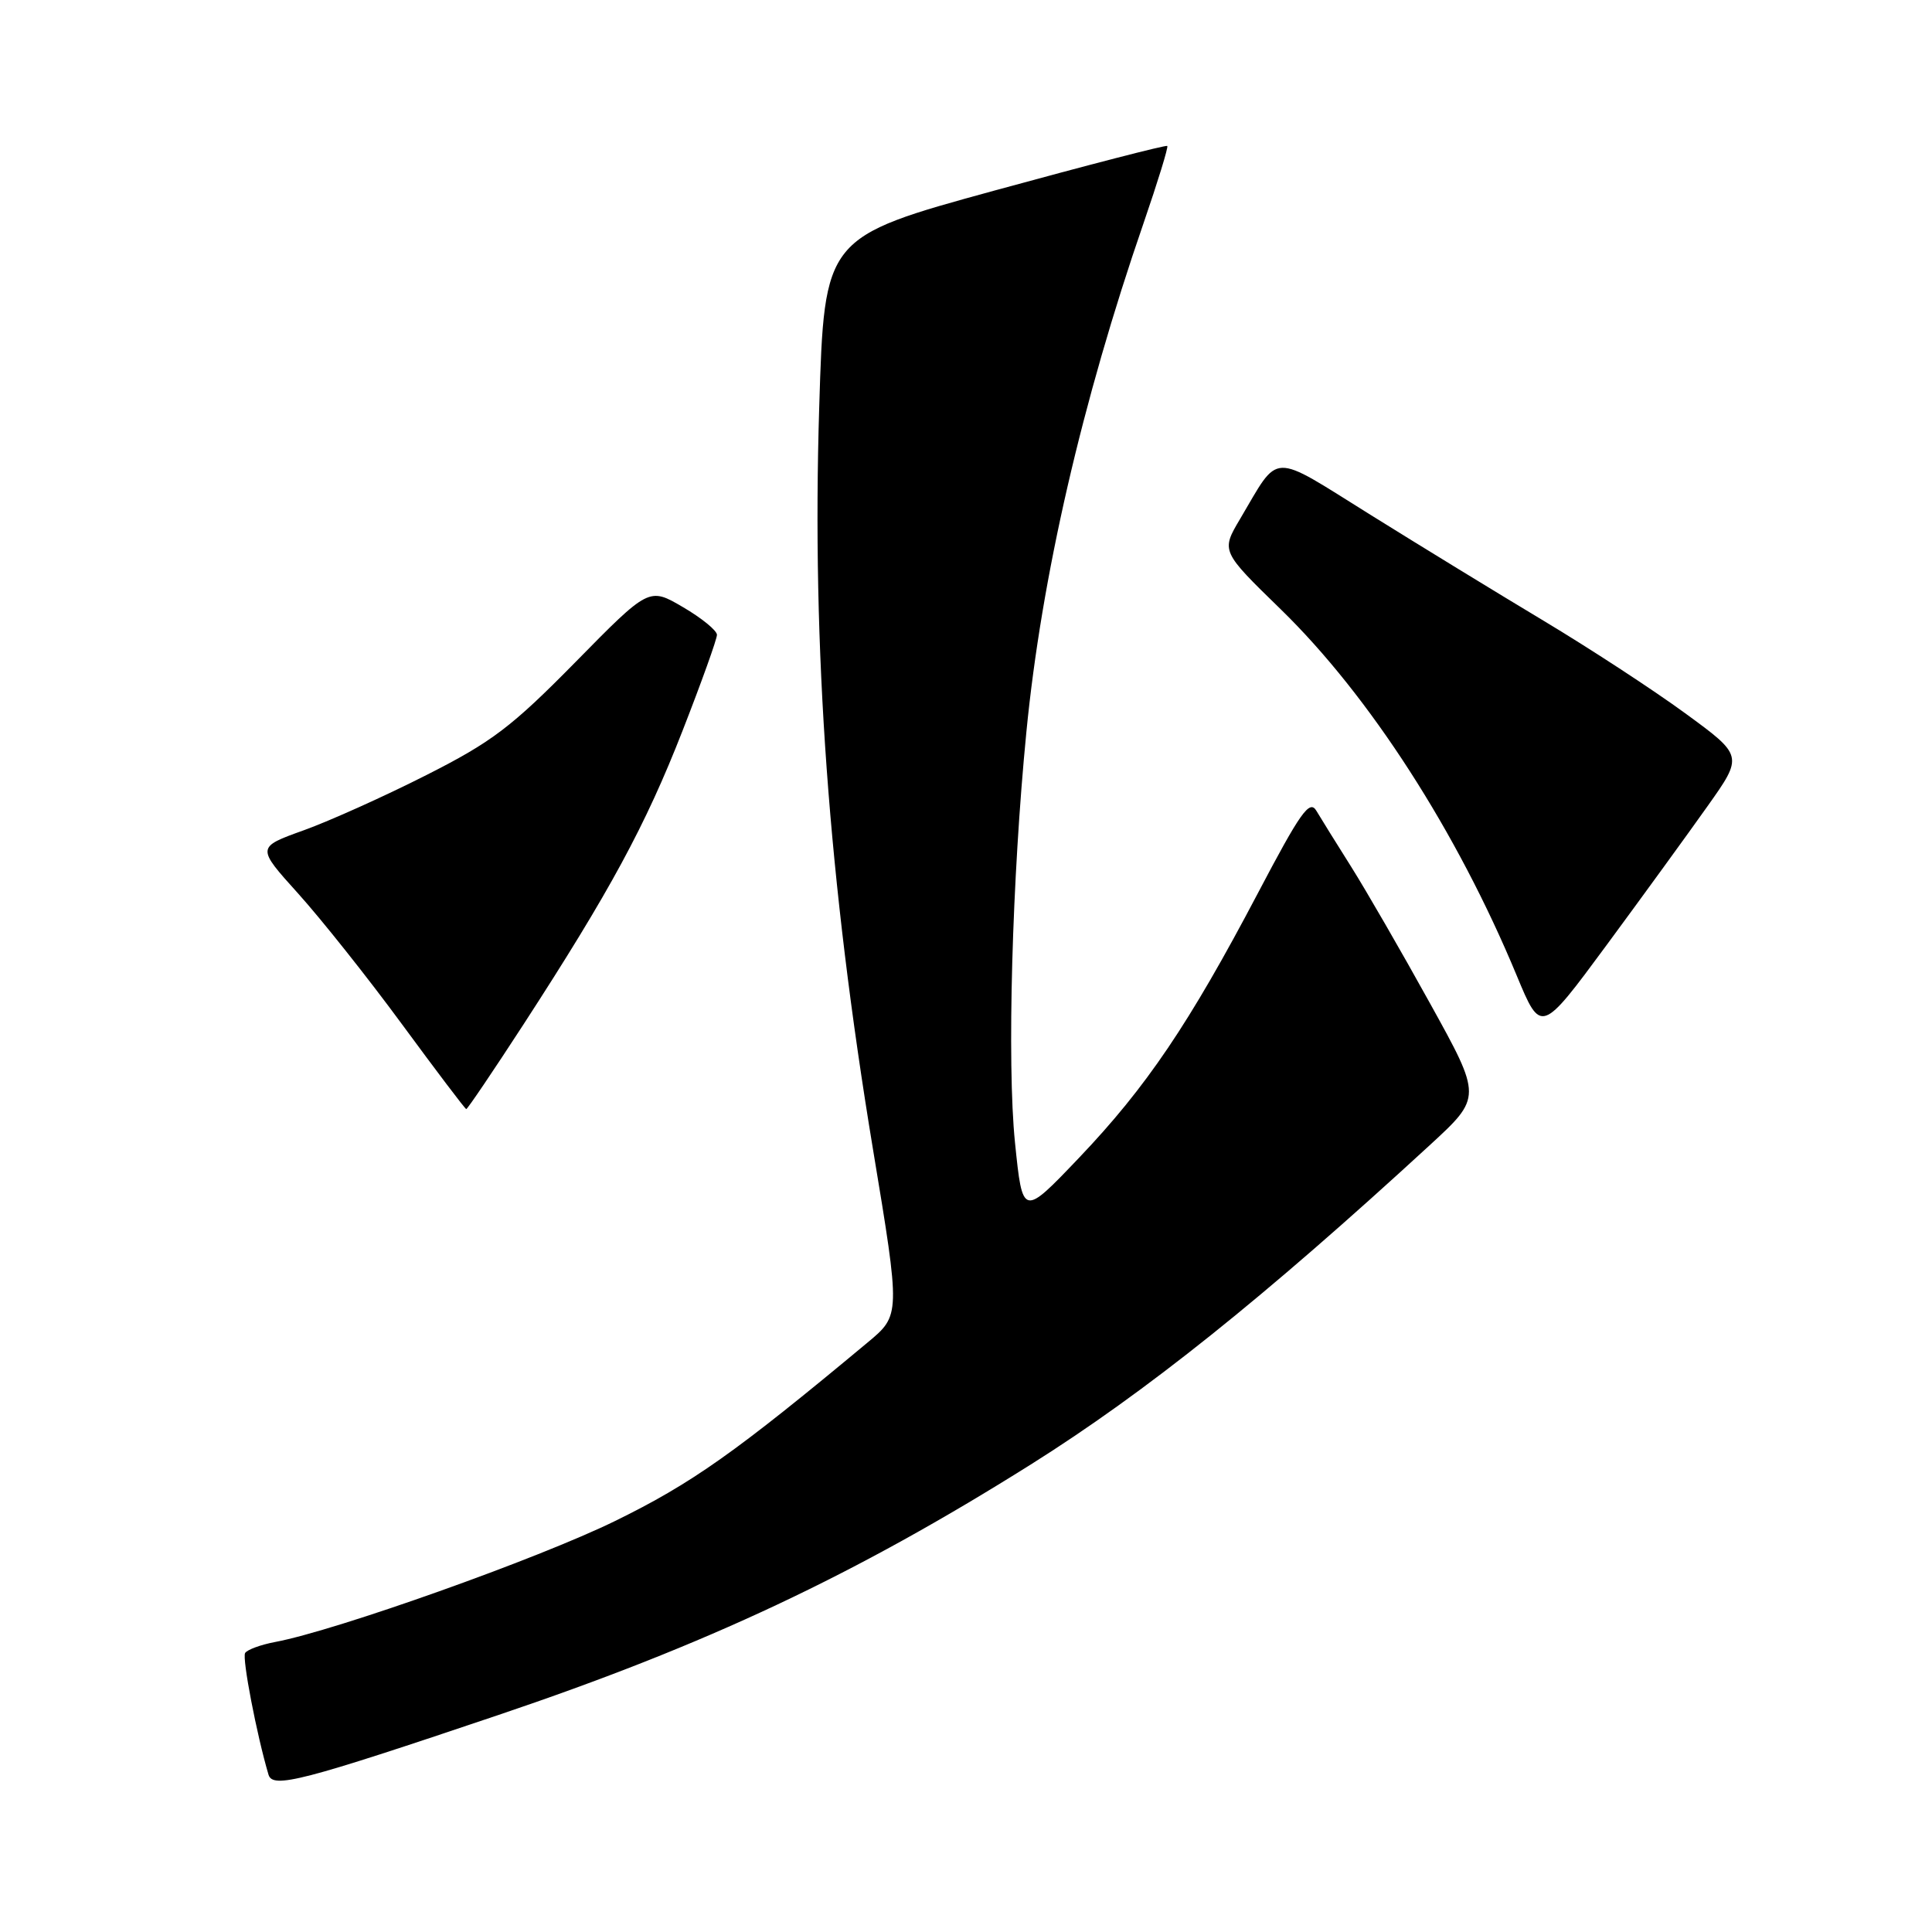 <?xml version="1.0" encoding="UTF-8" standalone="no"?>
<!DOCTYPE svg PUBLIC "-//W3C//DTD SVG 1.1//EN" "http://www.w3.org/Graphics/SVG/1.1/DTD/svg11.dtd" >
<svg xmlns="http://www.w3.org/2000/svg" xmlns:xlink="http://www.w3.org/1999/xlink" version="1.1" viewBox="0 0 256 256">
 <g >
 <path fill="currentColor"
d=" M 66.00 227.26 C 93.68 217.92 113.29 208.69 136.59 194.05 C 151.81 184.48 167.46 171.96 189.43 151.76 C 196.37 145.38 196.37 145.38 189.48 132.94 C 185.70 126.10 181.00 117.97 179.05 114.87 C 177.10 111.78 175.02 108.43 174.43 107.44 C 173.53 105.91 172.34 107.58 166.65 118.40 C 157.56 135.67 151.91 144.03 143.01 153.38 C 135.50 161.26 135.50 161.26 134.49 151.38 C 133.42 140.86 134.10 116.34 136.00 97.00 C 138.00 76.52 143.38 53.16 151.53 29.56 C 153.41 24.09 154.83 19.49 154.67 19.34 C 154.52 19.18 144.23 21.84 131.81 25.24 C 109.24 31.43 109.24 31.43 108.55 53.97 C 107.56 86.00 109.80 116.83 115.69 152.38 C 119.32 174.26 119.32 174.26 114.97 177.88 C 97.47 192.46 91.67 196.56 81.50 201.54 C 71.32 206.53 44.55 216.05 36.47 217.57 C 34.55 217.93 32.76 218.59 32.48 219.03 C 32.06 219.71 34.01 229.86 35.58 235.16 C 36.14 237.03 40.01 236.03 66.00 227.26 Z  M 69.36 135.75 C 80.81 118.10 85.53 109.40 90.44 96.83 C 92.95 90.41 95.00 84.69 95.00 84.12 C 95.00 83.55 92.98 81.90 90.50 80.45 C 86.00 77.81 86.00 77.81 76.25 87.73 C 67.79 96.33 65.18 98.31 56.50 102.70 C 51.00 105.49 43.68 108.78 40.24 110.02 C 33.98 112.27 33.98 112.27 39.50 118.39 C 42.53 121.75 48.73 129.54 53.26 135.71 C 57.79 141.87 61.62 146.94 61.78 146.96 C 61.93 146.98 65.34 141.94 69.36 135.75 Z  M 226.26 106.82 C 231.00 100.14 231.00 100.14 223.28 94.50 C 219.04 91.40 210.60 85.89 204.53 82.25 C 198.46 78.61 188.13 72.29 181.57 68.20 C 168.17 59.85 169.63 59.80 164.32 68.76 C 161.79 73.03 161.79 73.03 169.73 80.76 C 181.47 92.20 193.07 110.21 200.97 129.26 C 204.19 137.01 204.19 137.01 212.86 125.26 C 217.63 118.79 223.66 110.49 226.26 106.82 Z "/>
</g>
</svg>